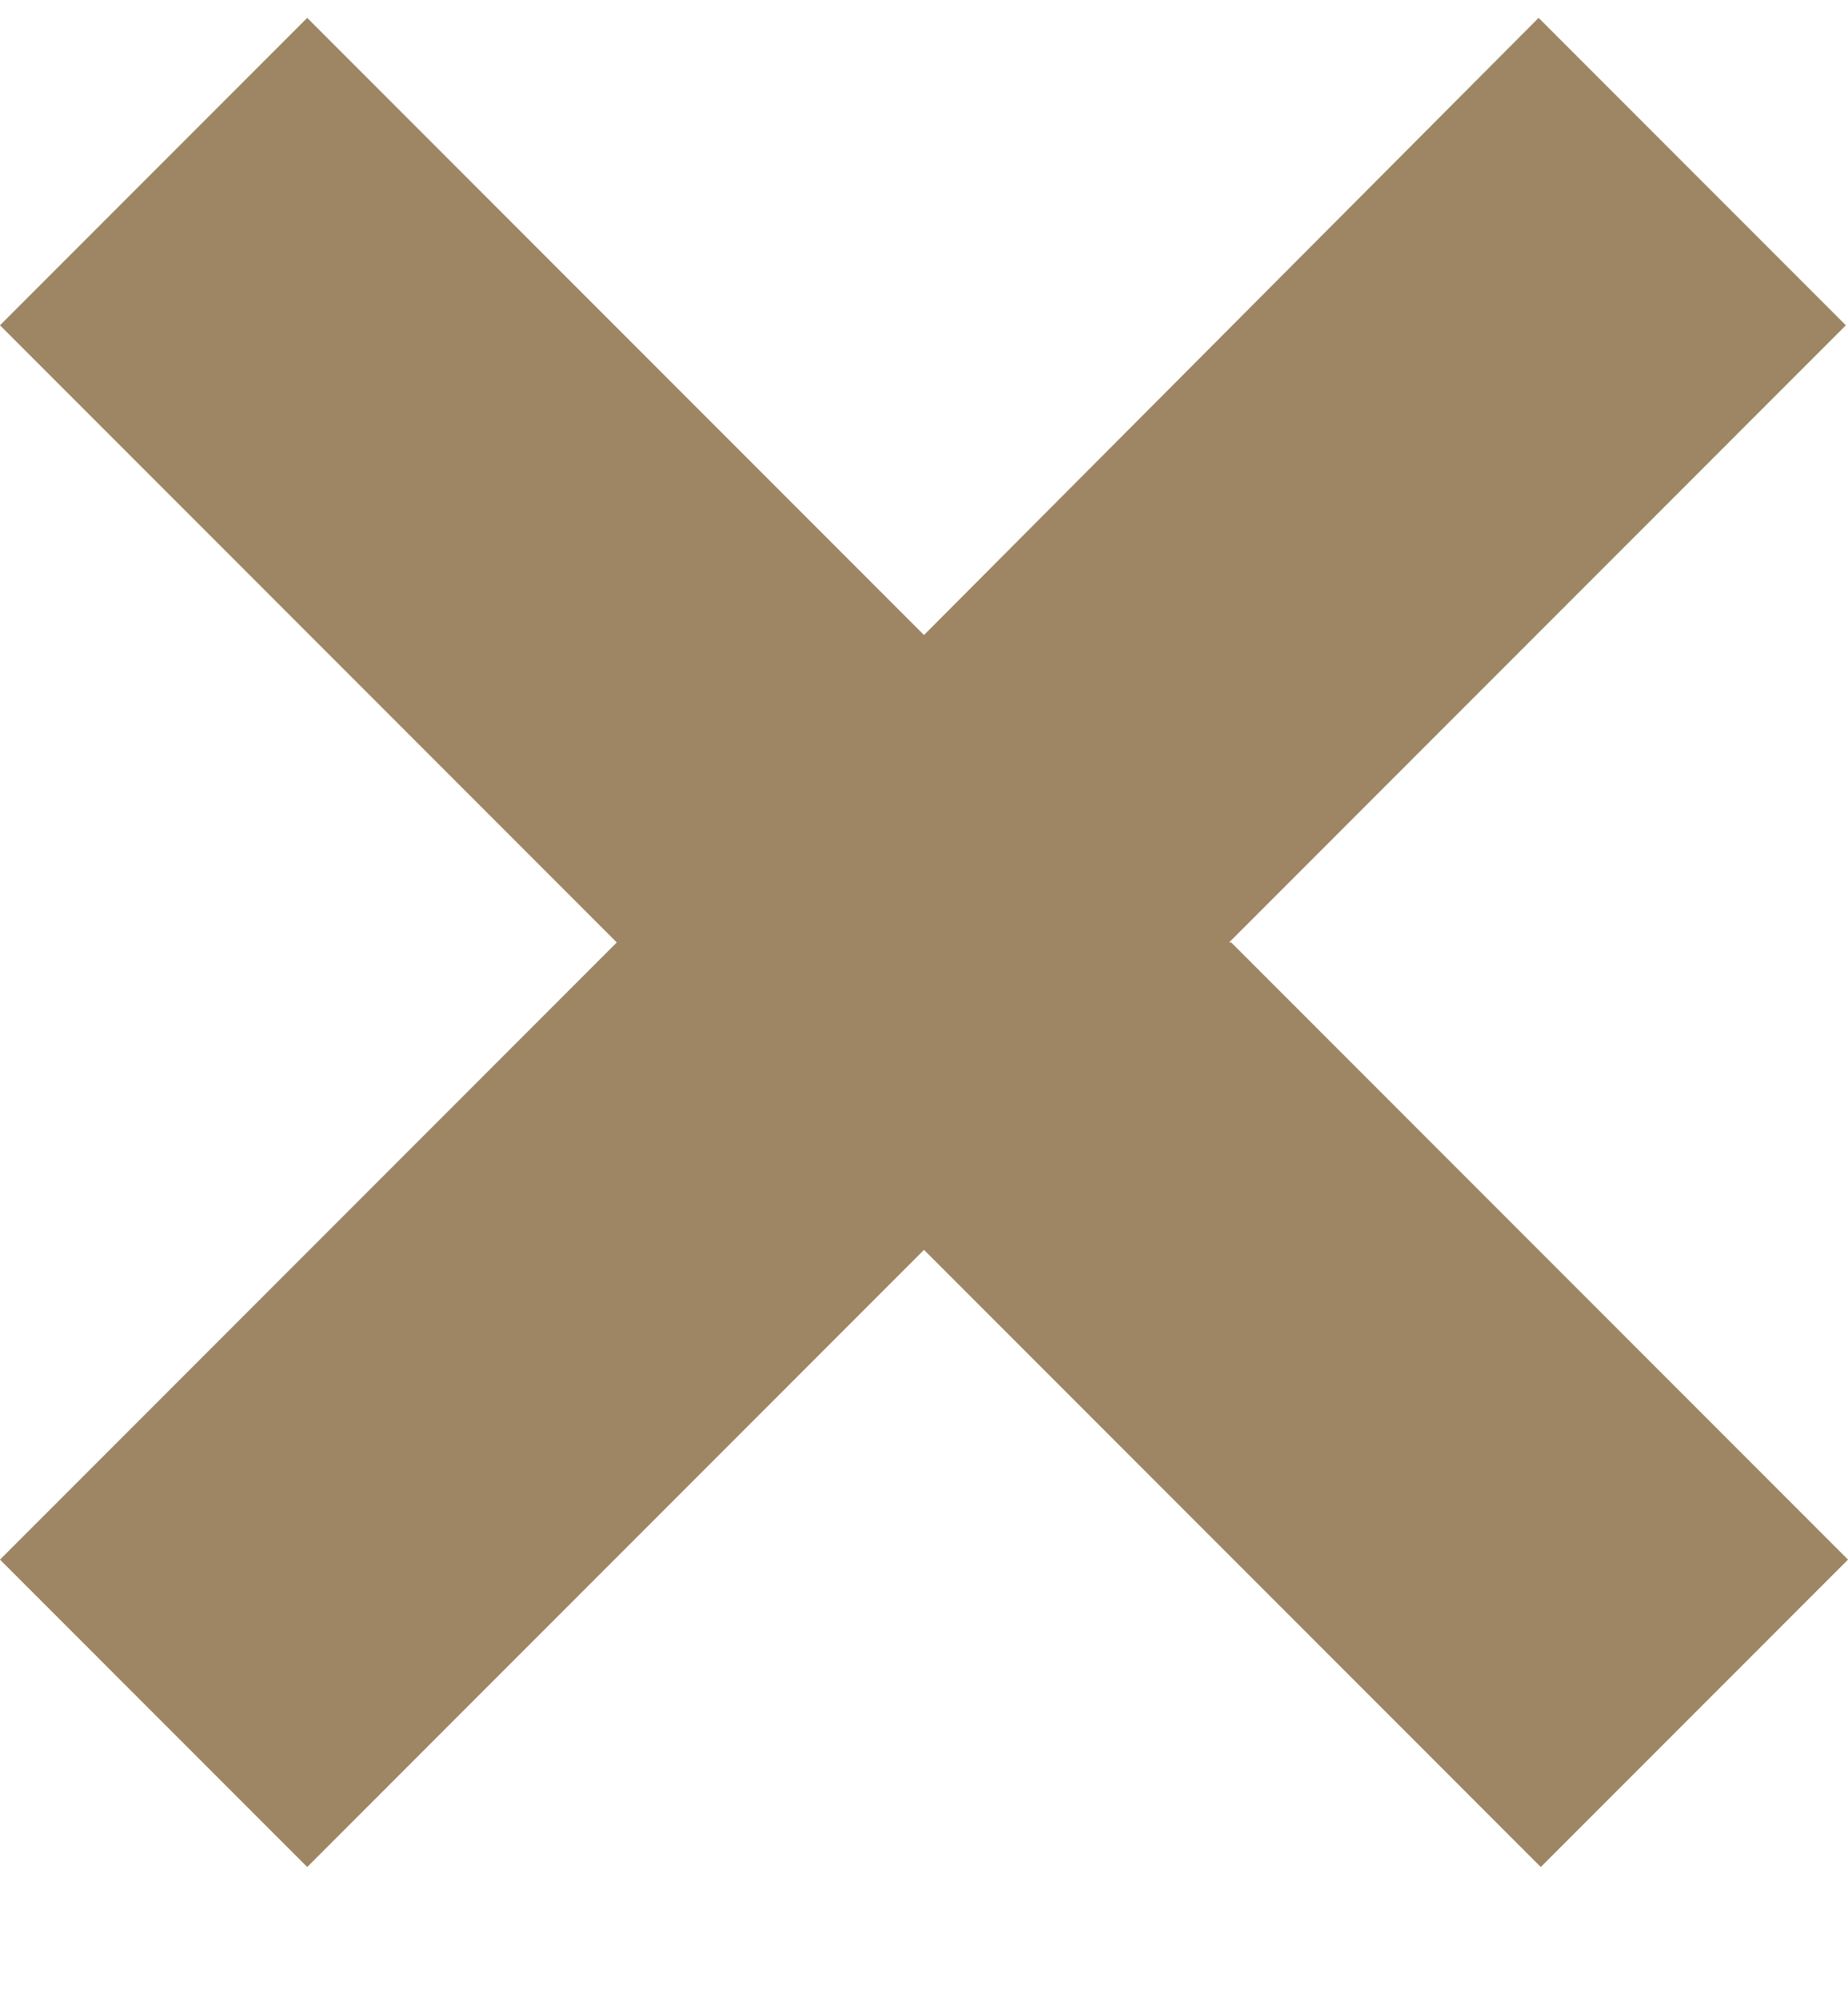 <svg width="12" height="13" viewBox="0 0 12 13" fill="none" xmlns="http://www.w3.org/2000/svg">
<path id="Vector" d="M7.981 6.116L11.986 2.111L9.991 0.116L6 4.121L1.995 0.116L0 2.111L4.005 6.116L0 10.121L1.995 12.116L6 8.111L10.005 12.116L12 10.121L7.995 6.116H7.981Z" fill="#9E8564"/>
</svg>
